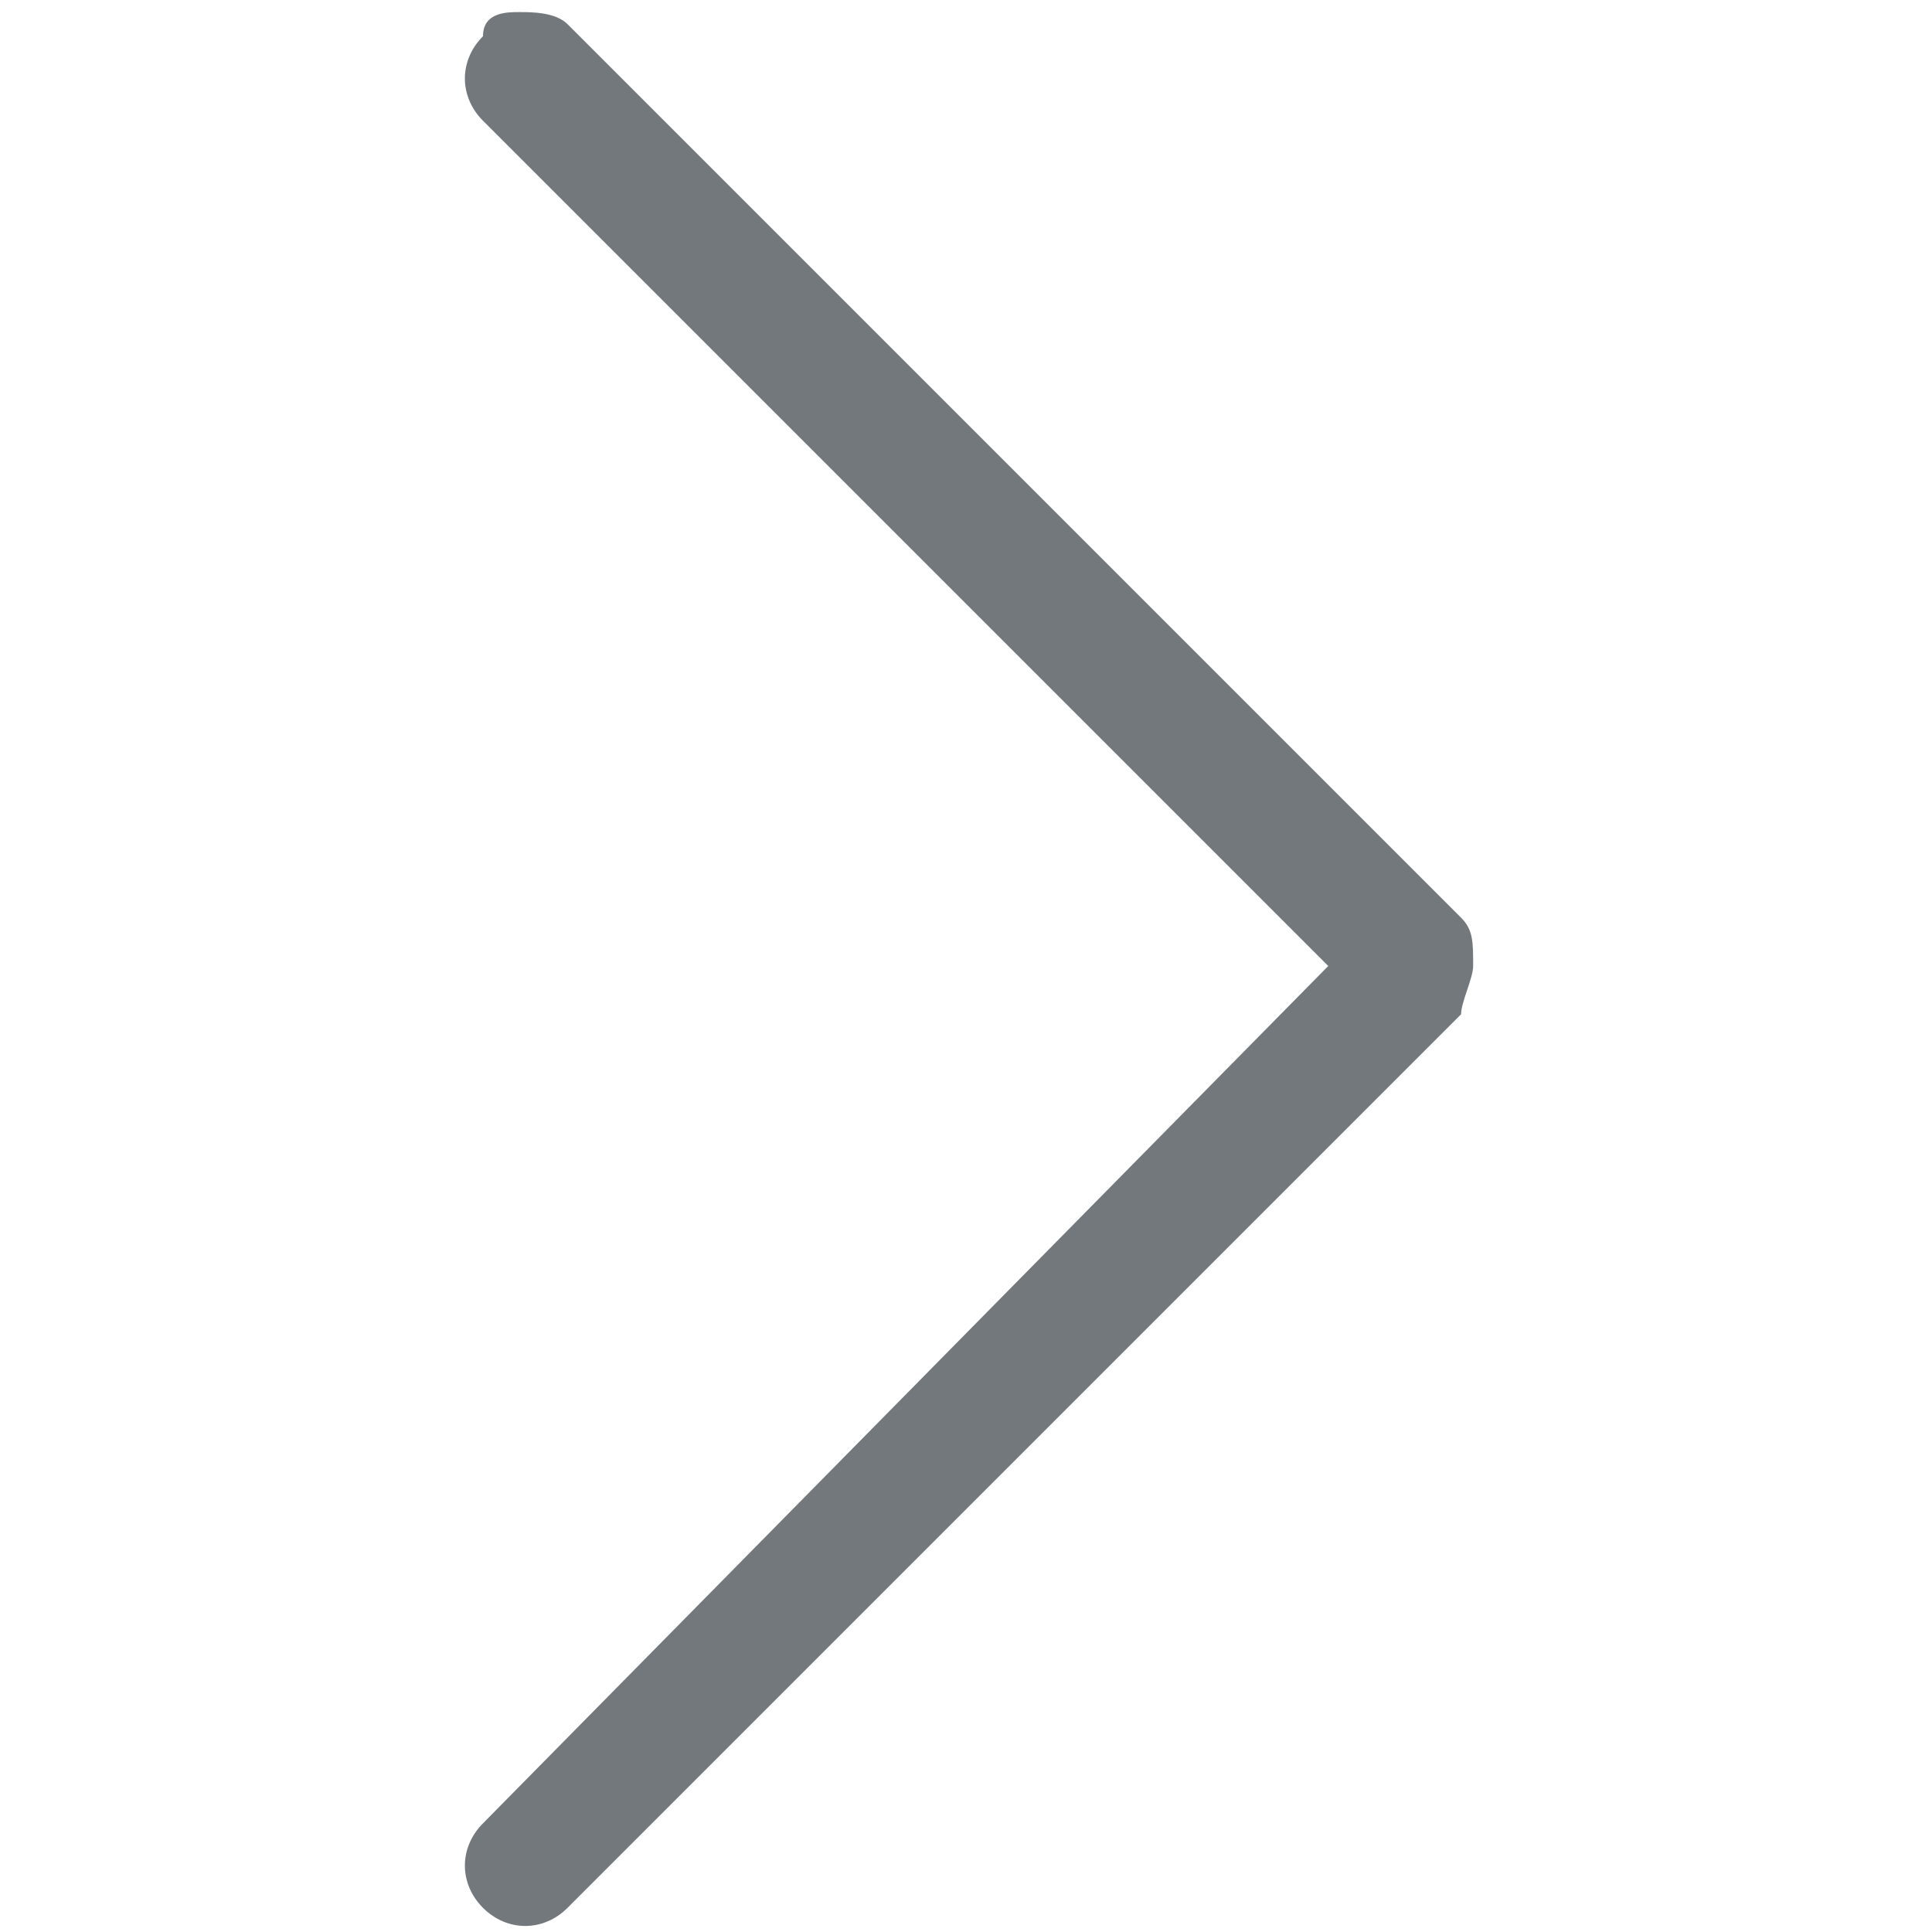 <svg xmlns="http://www.w3.org/2000/svg" xmlns:xlink="http://www.w3.org/1999/xlink" width="200" height="200" class="icon" p-id="2640" t="1549263403729" version="1.1" viewBox="0 0 1024 1024"><defs><style type="text/css"/></defs><path fill="#73787c" d="M275.2 6.4c6.4 0 19.2 0 25.6 6.4l473.6 473.6c6.4 6.4 6.4 12.8 6.4 25.6 0 6.4-6.4 19.2-6.4 25.6l-473.6 473.6c-12.8 12.8-32 12.8-44.8 0-12.8-12.8-12.8-32 0-44.8L704 512 256 64C243.2 51.2 243.2 32 256 19.2c0-12.8 12.8-12.8 19.2-12.8z" p-id="2641"/></svg>